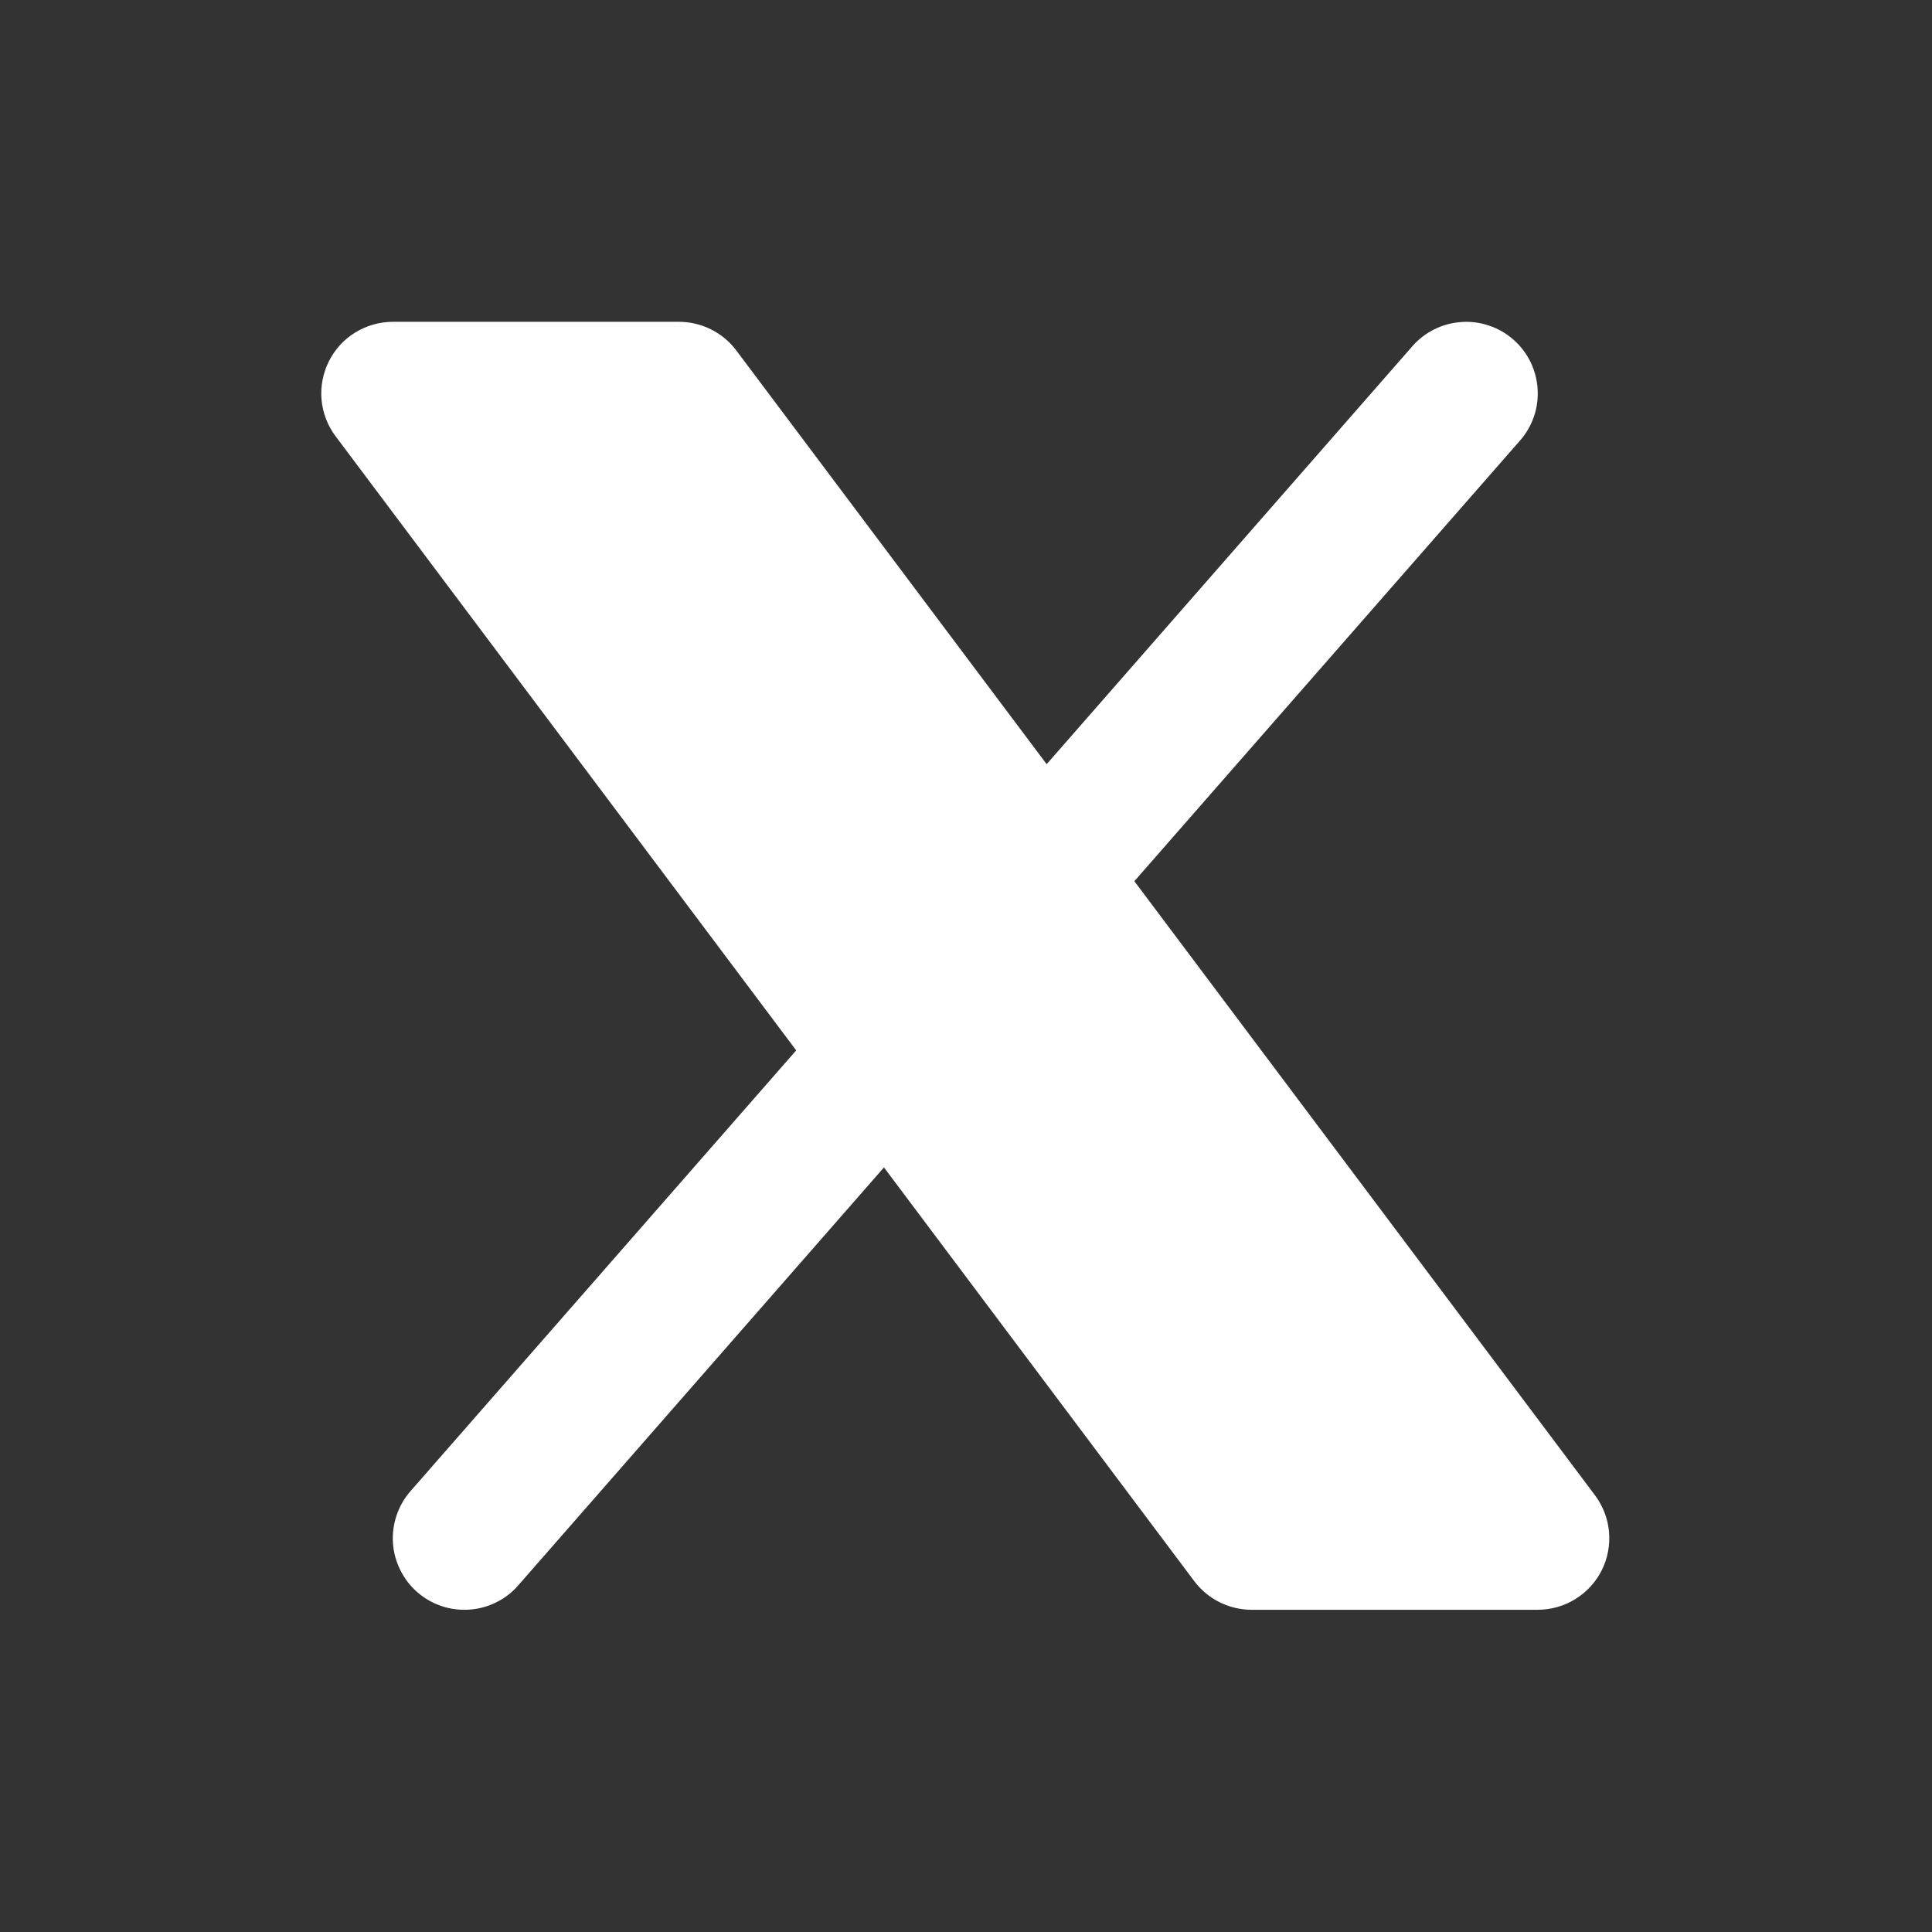 <svg width="28" height="28" viewBox="0 0 28 28" fill="none" xmlns="http://www.w3.org/2000/svg">
<rect x="0" y="0" width="28" height="28" fill="#333333" stroke="none"/>
<g clip-path="url(#clip0_2395_16801)">
<path d="M22.03 6.384C22.12 6.282 22.188 6.163 22.232 6.034C22.276 5.905 22.293 5.768 22.284 5.632C22.275 5.496 22.239 5.364 22.179 5.241C22.118 5.119 22.035 5.01 21.932 4.921C21.829 4.831 21.71 4.762 21.581 4.719C21.452 4.675 21.316 4.657 21.18 4.667C21.044 4.676 20.911 4.711 20.789 4.772C20.667 4.832 20.558 4.916 20.468 5.019L15.169 11.075L10.671 5.079C10.575 4.95 10.449 4.846 10.305 4.774C10.161 4.702 10.002 4.664 9.842 4.664H5.693C5.501 4.664 5.312 4.718 5.148 4.819C4.984 4.92 4.852 5.065 4.766 5.237C4.68 5.41 4.643 5.602 4.66 5.794C4.678 5.986 4.748 6.169 4.864 6.323L11.539 15.223L5.949 21.611C5.86 21.713 5.791 21.832 5.748 21.961C5.704 22.09 5.686 22.227 5.695 22.363C5.704 22.499 5.74 22.631 5.801 22.753C5.861 22.876 5.945 22.985 6.047 23.074C6.15 23.164 6.269 23.233 6.398 23.276C6.527 23.32 6.664 23.337 6.8 23.328C6.936 23.319 7.068 23.284 7.19 23.223C7.313 23.163 7.422 23.079 7.511 22.976L12.811 16.919L17.308 22.915C17.405 23.044 17.53 23.148 17.674 23.22C17.818 23.292 17.977 23.33 18.138 23.33H22.286C22.479 23.33 22.668 23.276 22.831 23.175C22.995 23.074 23.128 22.929 23.214 22.757C23.3 22.584 23.336 22.392 23.319 22.2C23.302 22.008 23.231 21.825 23.116 21.671L16.44 12.771L22.03 6.384Z" fill="white"/>
</g>
<defs>
<clipPath id="clip0_2395_16801">
<rect width="28" height="28" fill="white"/>
</clipPath>
</defs>
</svg>
